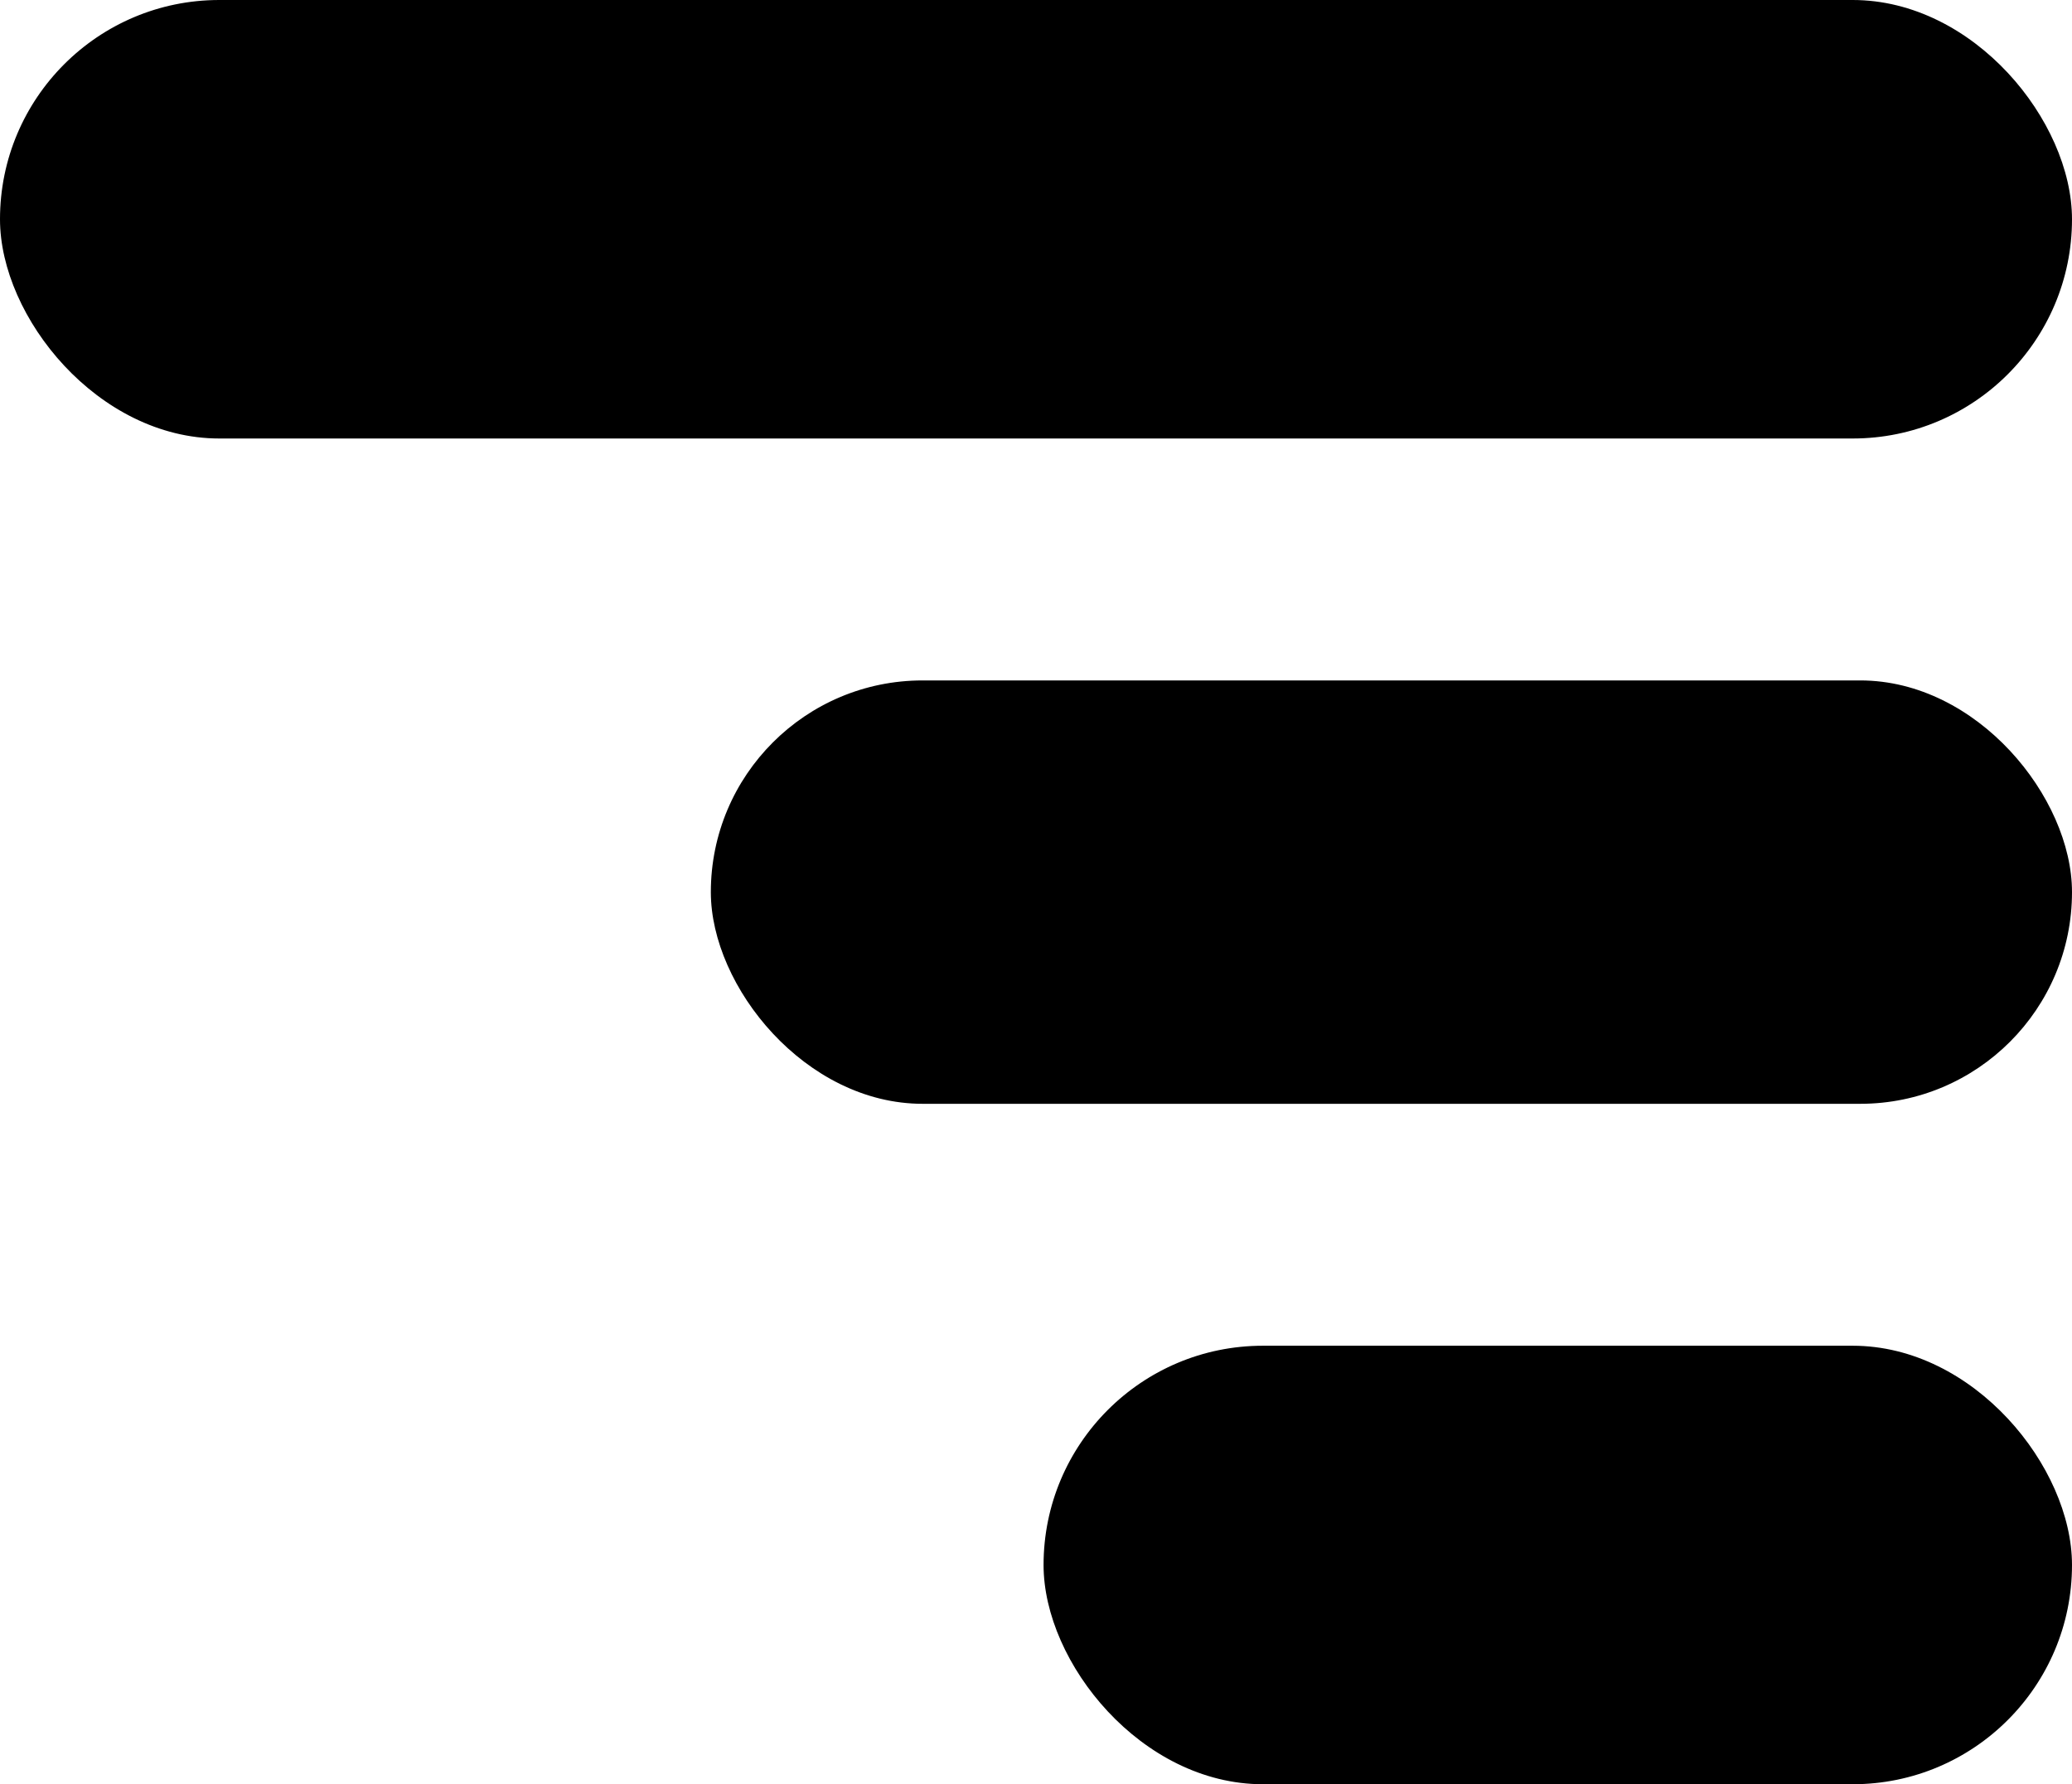 <svg width="137" height="118" viewBox="0 0 137 118" fill="none" xmlns="http://www.w3.org/2000/svg">
<rect width="137" height="29" rx="14.5" fill="black"/>
<rect x="47" y="45" width="90" height="28" rx="14" fill="black"/>
<rect x="69" y="89" width="68" height="29" rx="14.5" fill="black"/>
</svg>
